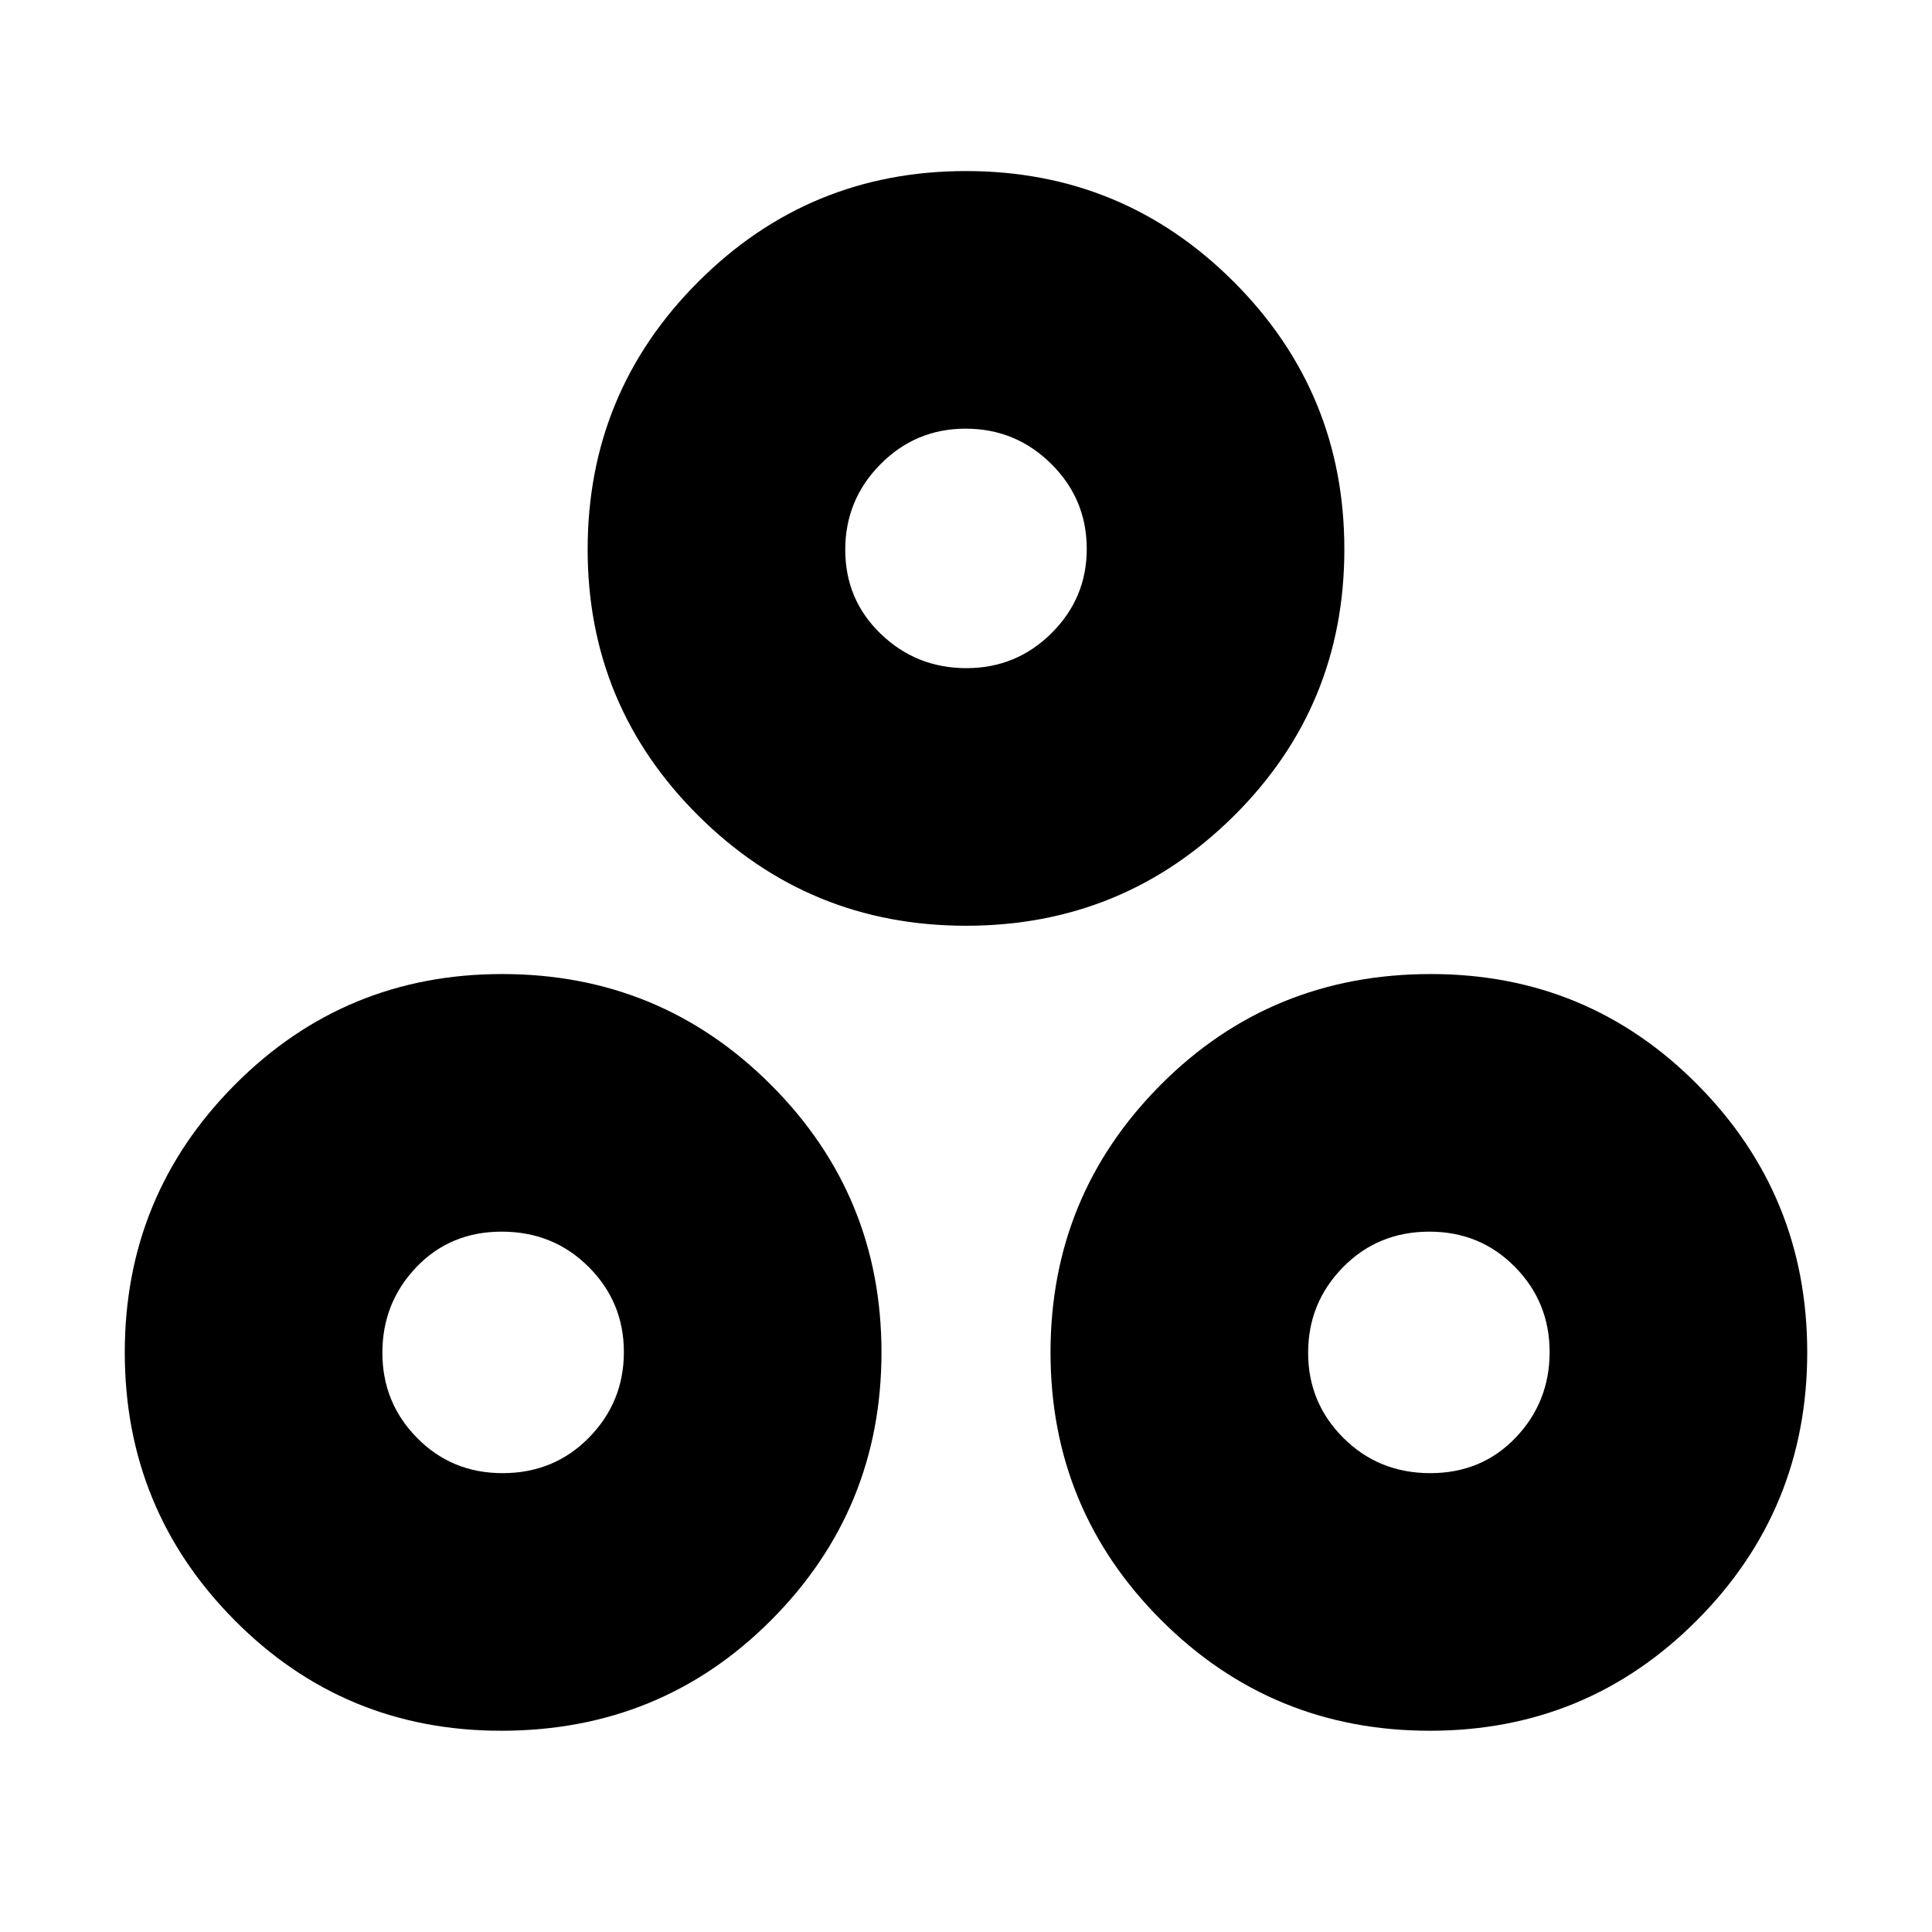 <svg xmlns="http://www.w3.org/2000/svg" height="20" viewBox="0 -960 960 960" width="20"><path d="M480.02-500Q402-500 347-554.69q-55-54.7-55-132.31 0-78.03 54.98-133.01 54.98-54.99 133-54.99Q558-875 613-820.02q55 54.98 55 133 0 78.02-54.98 132.52-54.98 54.5-133 54.5Zm.16-128q24.82 0 42.32-17.39 17.5-17.4 17.5-41.82 0-24.84-17.68-42.32Q504.65-747 479.82-747q-24.82 0-42.32 17.68-17.5 17.67-17.5 42.5Q420-662 437.68-645q17.67 17 42.5 17ZM249.02-100Q171-100 116.5-154.98 62-209.96 62-287.98 62-366 116.69-421q54.7-55 132.81-55 78.52 0 133.51 54.98 54.99 54.98 54.99 133Q438-210 383.22-155q-54.78 55-134.2 55Zm.69-128q25.63 0 42.96-17.68Q310-263.35 310-288.18q0-24.82-17.53-42.32T249.32-348q-25.61 0-42.47 17.68Q190-312.65 190-287.82q0 24.82 17.25 42.32 17.24 17.5 42.46 17.5ZM710.5-100q-78.53 0-133.51-54.98-54.99-54.98-54.99-133Q522-366 576.78-421q54.78-55 134.2-55 78.02 0 132.52 54.98 54.5 54.98 54.5 133Q898-210 843.31-155q-54.7 55-132.81 55Zm.18-128q25.61 0 42.47-17.68Q770-263.35 770-288.18q0-24.82-17.25-42.32-17.24-17.5-42.46-17.5-25.63 0-42.96 17.68Q650-312.65 650-287.82q0 24.82 17.53 42.32t43.15 17.5ZM480-687ZM252-288Zm458 0Z"/></svg>
